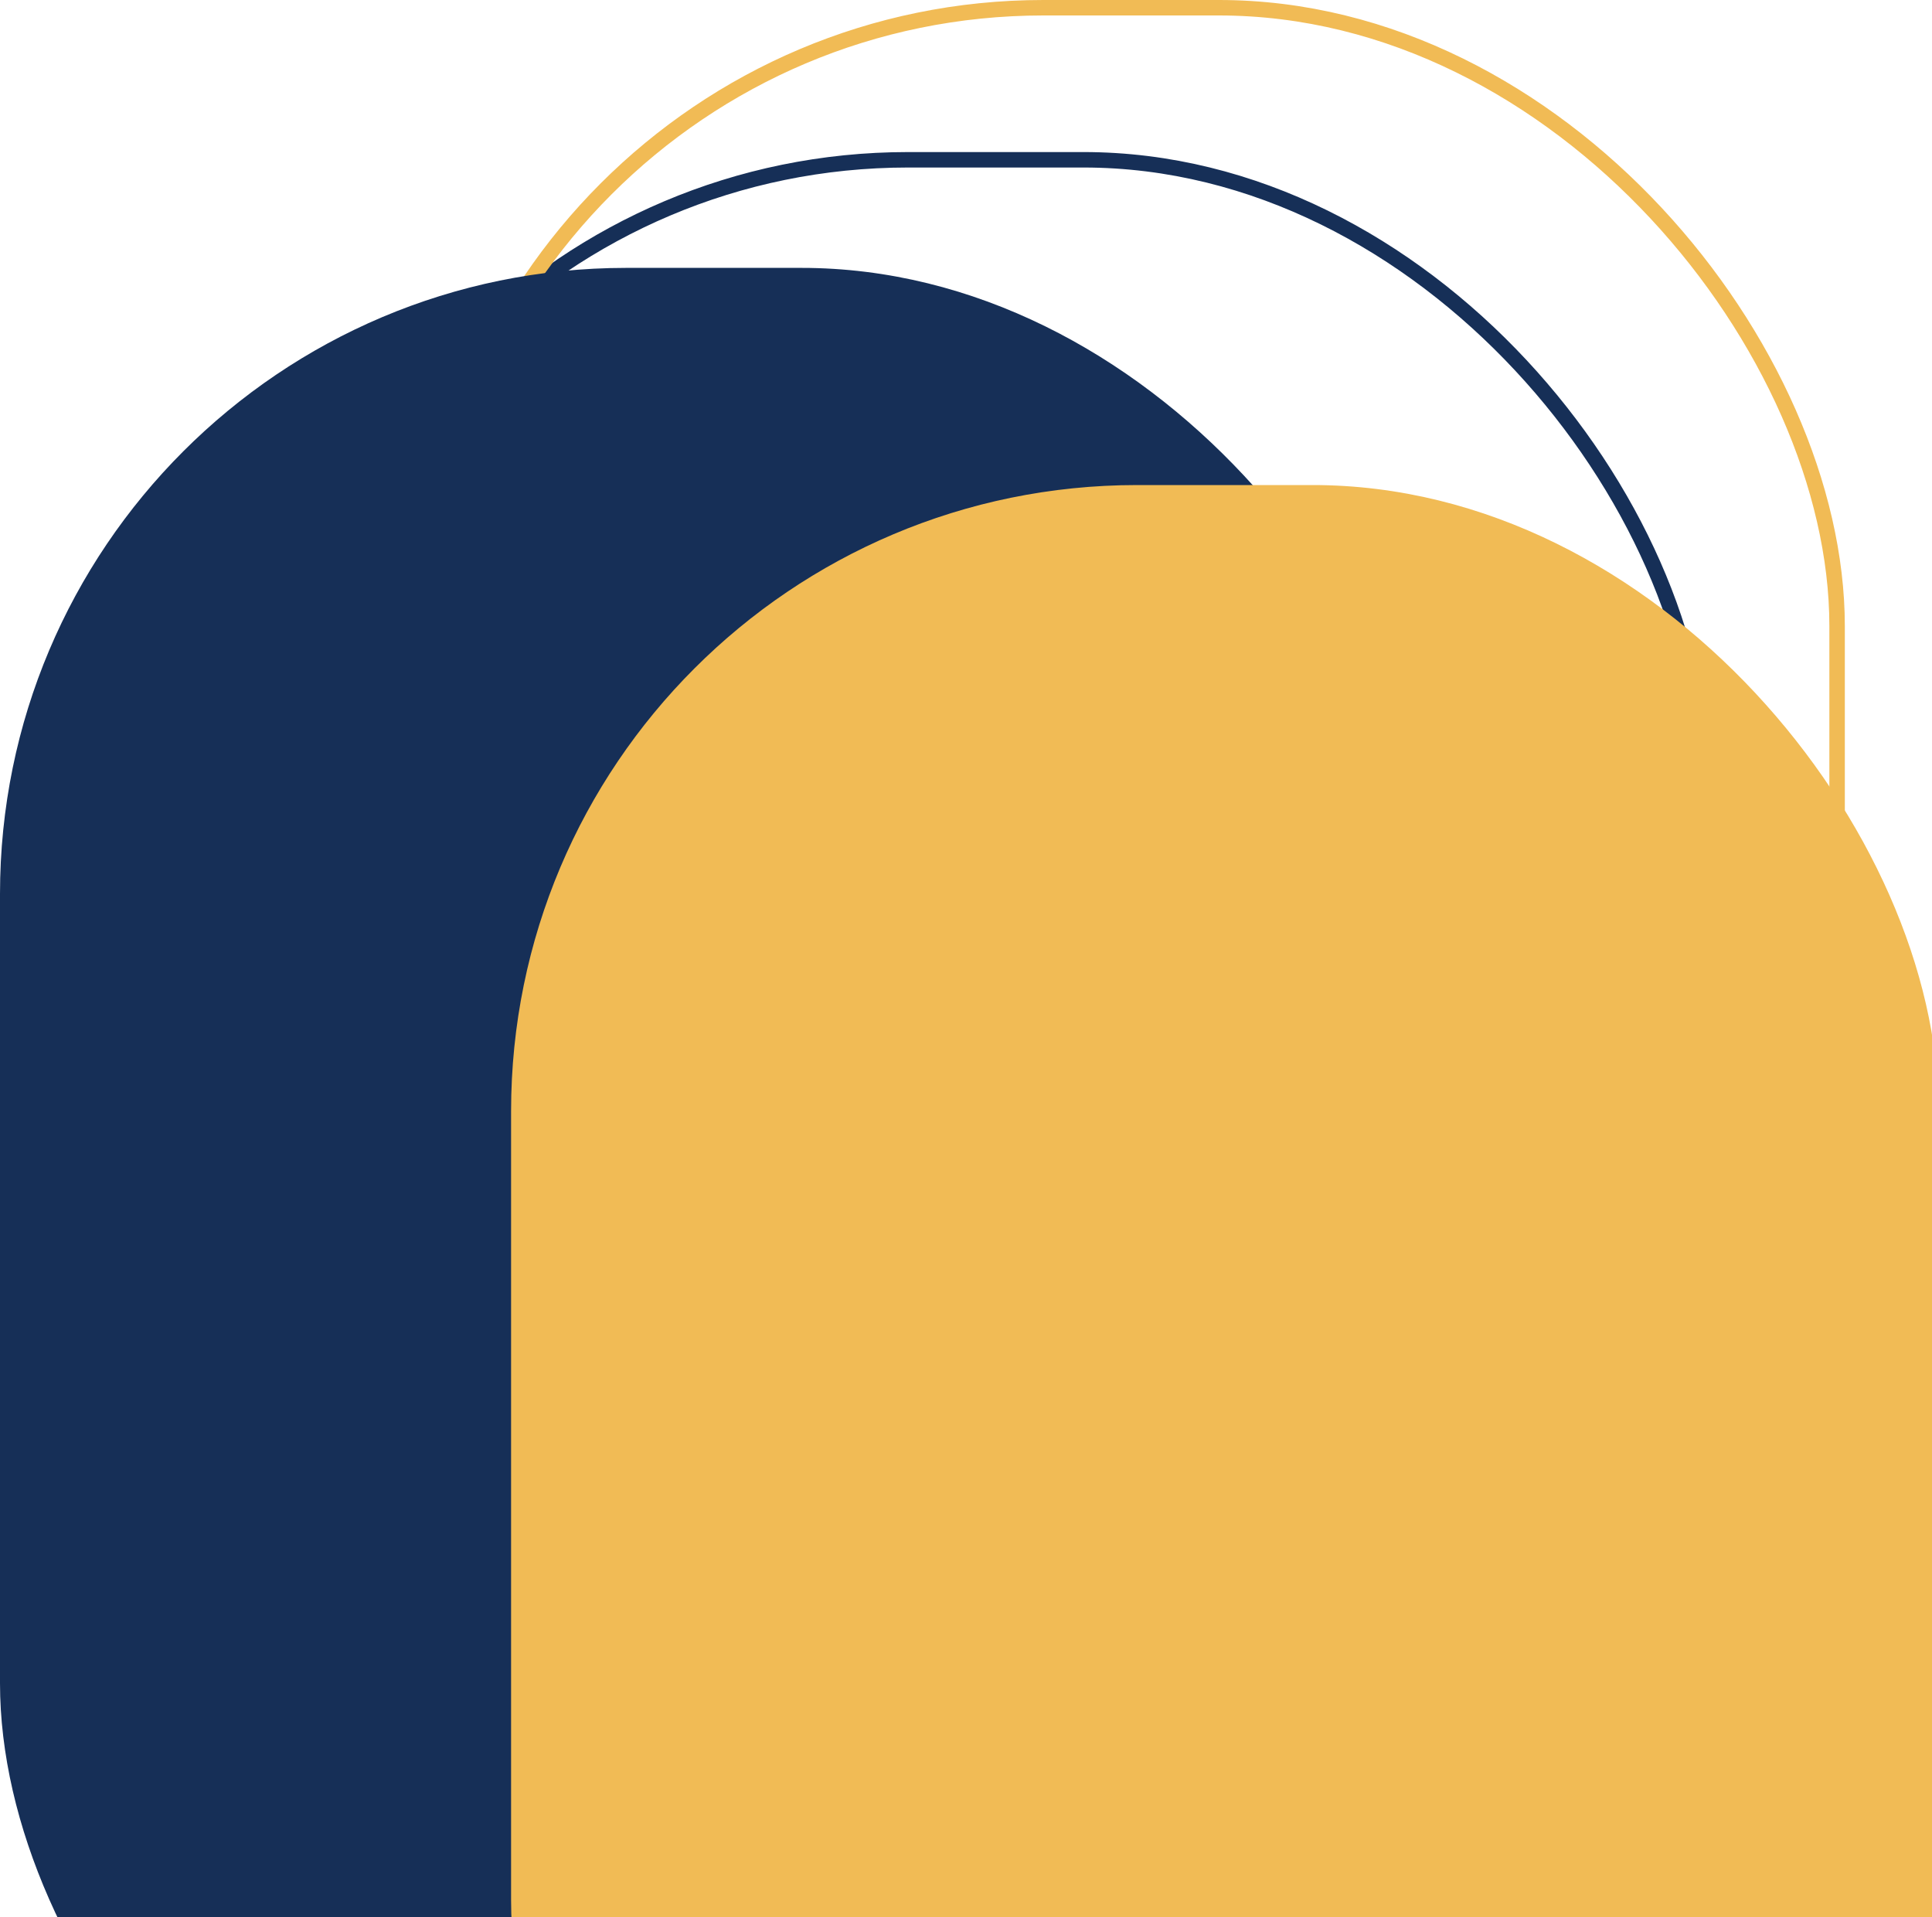 <svg width="125" height="124" viewBox="0 0 125 124" fill="none" xmlns="http://www.w3.org/2000/svg">
<rect x="18.744" y="10.336" width="91.36" height="131.048" rx="40" stroke="#162F57"/>
<rect x="27.5" y="0.5" width="91.36" height="131.048" rx="40" stroke="#F1BB55"/>
<rect y="17.328" width="92.36" height="132.048" rx="40.5" fill="#162F57"/>
<rect x="33.067" y="31.375" width="92.36" height="132.048" rx="40.5" fill="#F1BB55"/>
</svg>
